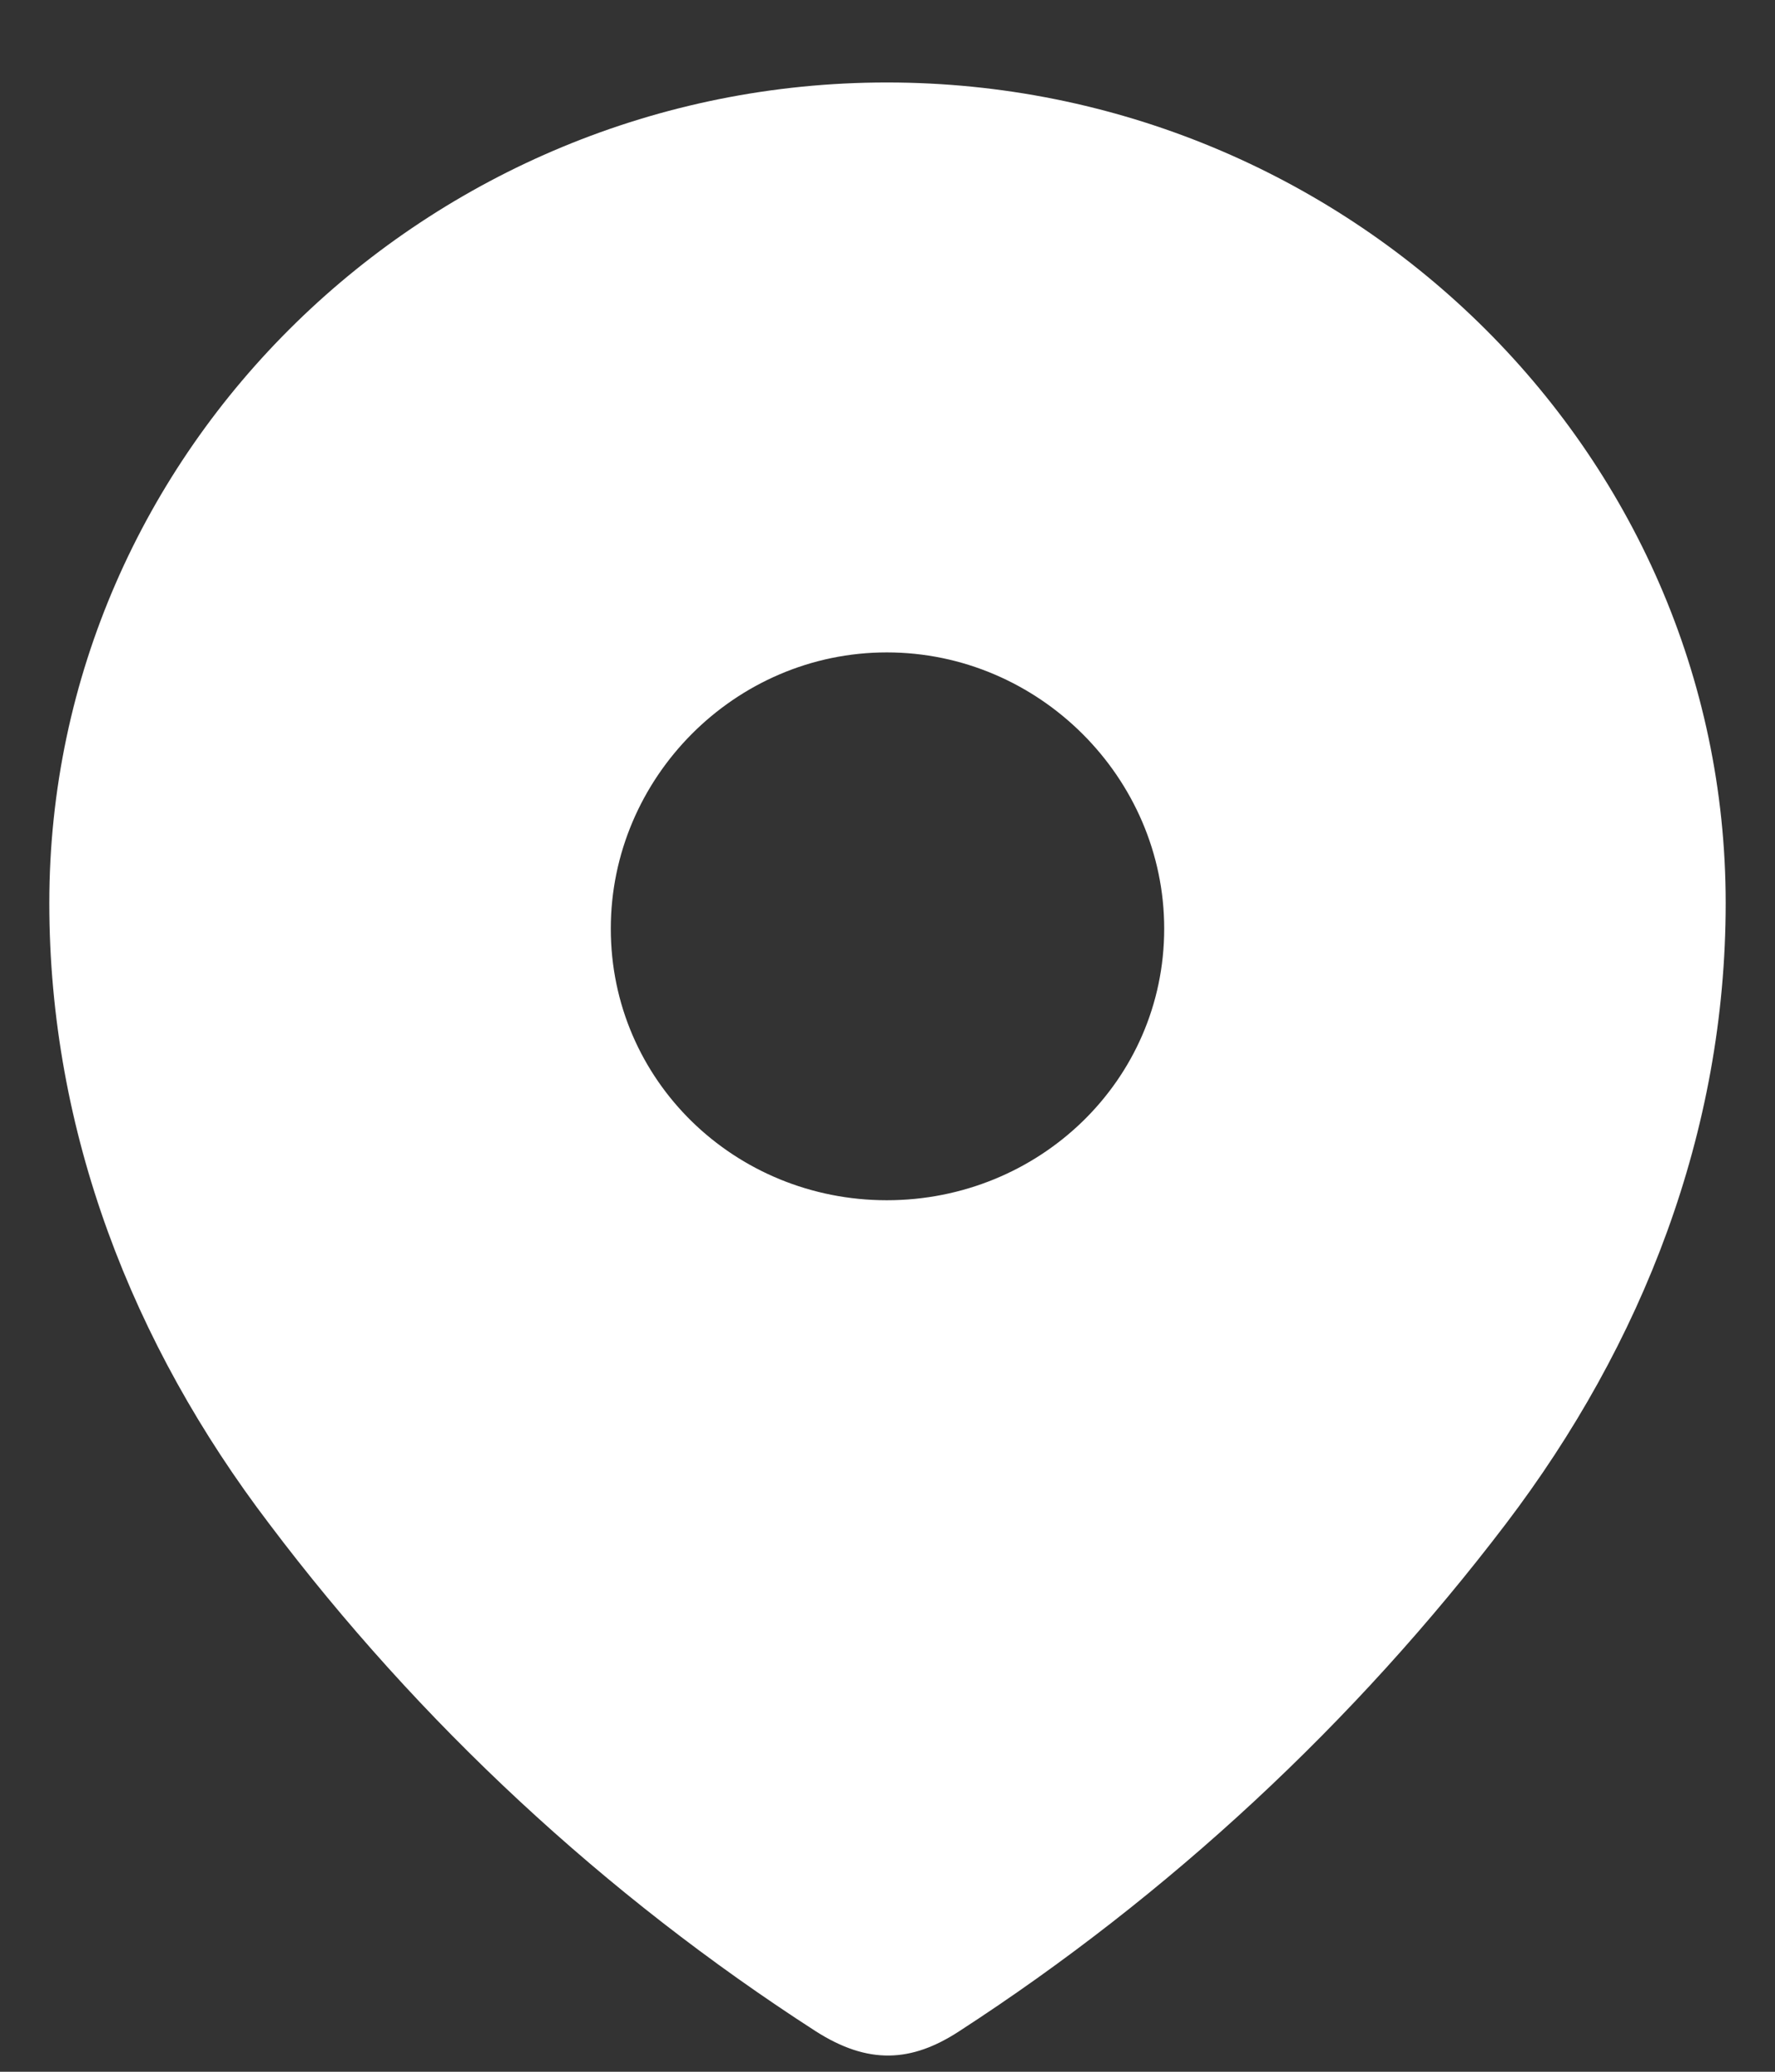 <svg width="18" height="21" viewBox="0 0 18 21" fill="none" xmlns="http://www.w3.org/2000/svg">
<rect x="0" y="0" width="18" height="21" fill="#333333" stroke="none"/>
<path fill-rule="evenodd" clip-rule="evenodd" d="M0.5 9.154C0.5 4.554 4.344 0.836 8.993 0.836C13.656 0.836 17.5 4.554 17.5 9.154C17.5 11.472 16.657 13.624 15.27 15.447C13.739 17.459 11.852 19.212 9.729 20.588C9.243 20.906 8.804 20.93 8.27 20.588C6.135 19.212 4.248 17.459 2.731 15.447C1.342 13.624 0.5 11.472 0.5 9.154ZM6.194 9.413C6.194 10.954 7.452 12.166 8.993 12.166C10.536 12.166 11.806 10.954 11.806 9.413C11.806 7.884 10.536 6.613 8.993 6.613C7.452 6.613 6.194 7.884 6.194 9.413Z" fill="white"/>
</svg>
